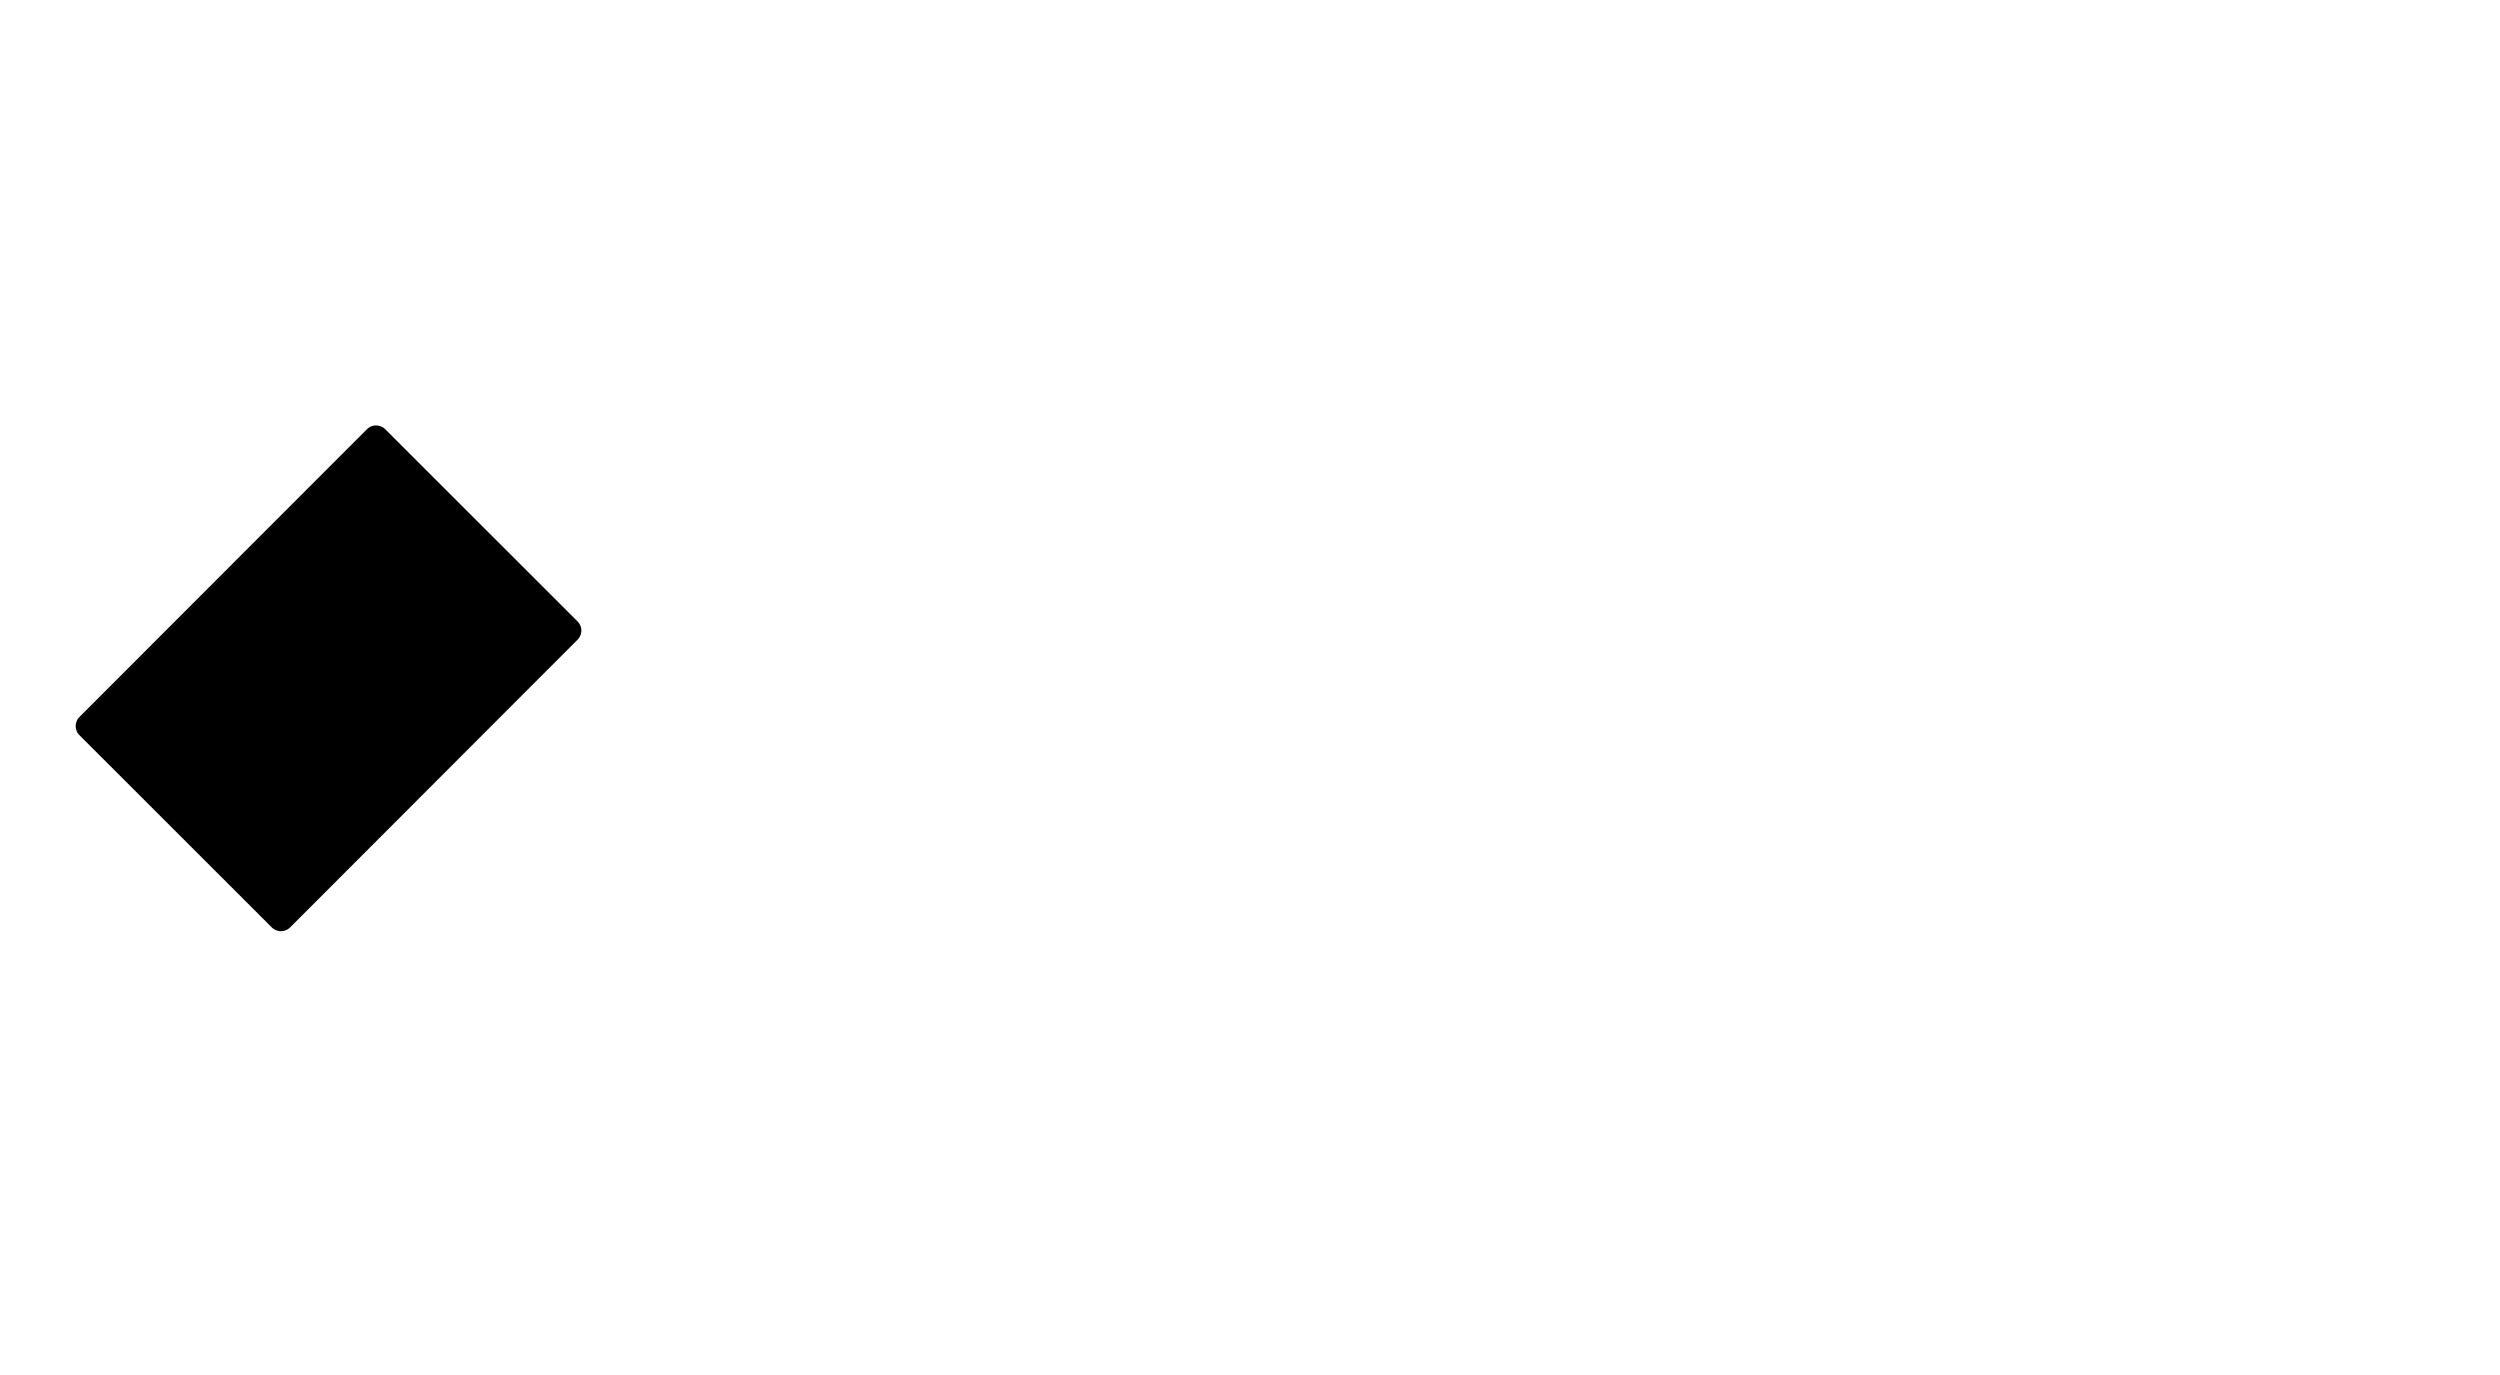 <svg id="laptop" xmlns="http://www.w3.org/2000/svg" viewBox="0 0 2000 1099.9">
  <path class="cls-1" d="M462,511.81l-229.9,230.1a10.41,10.41,0,0,1-14.7,0L63.61,588.21a10.41,10.41,0,0,1,0-14.7l229.9-230.1a10.41,10.41,0,0,1,14.7,0L462,497.11A10.32,10.32,0,0,1,462,511.81Z"/>
  <circle class="cls-1" cx="121.92" cy="580.08" r="18.75"/>
  <circle class="cls-1" cx="121.92" cy="580.08" r="7"/>
  <line class="cls-1" x1="103.17" y1="582.83" x2="118.82" y2="586.35"/>
  <line class="cls-1" x1="116.17" y1="576.09" x2="128.92" y2="562.69"/>
  <line class="cls-1" x1="128.92" y1="580.08" x2="133.04" y2="595.18"/>
</svg>
